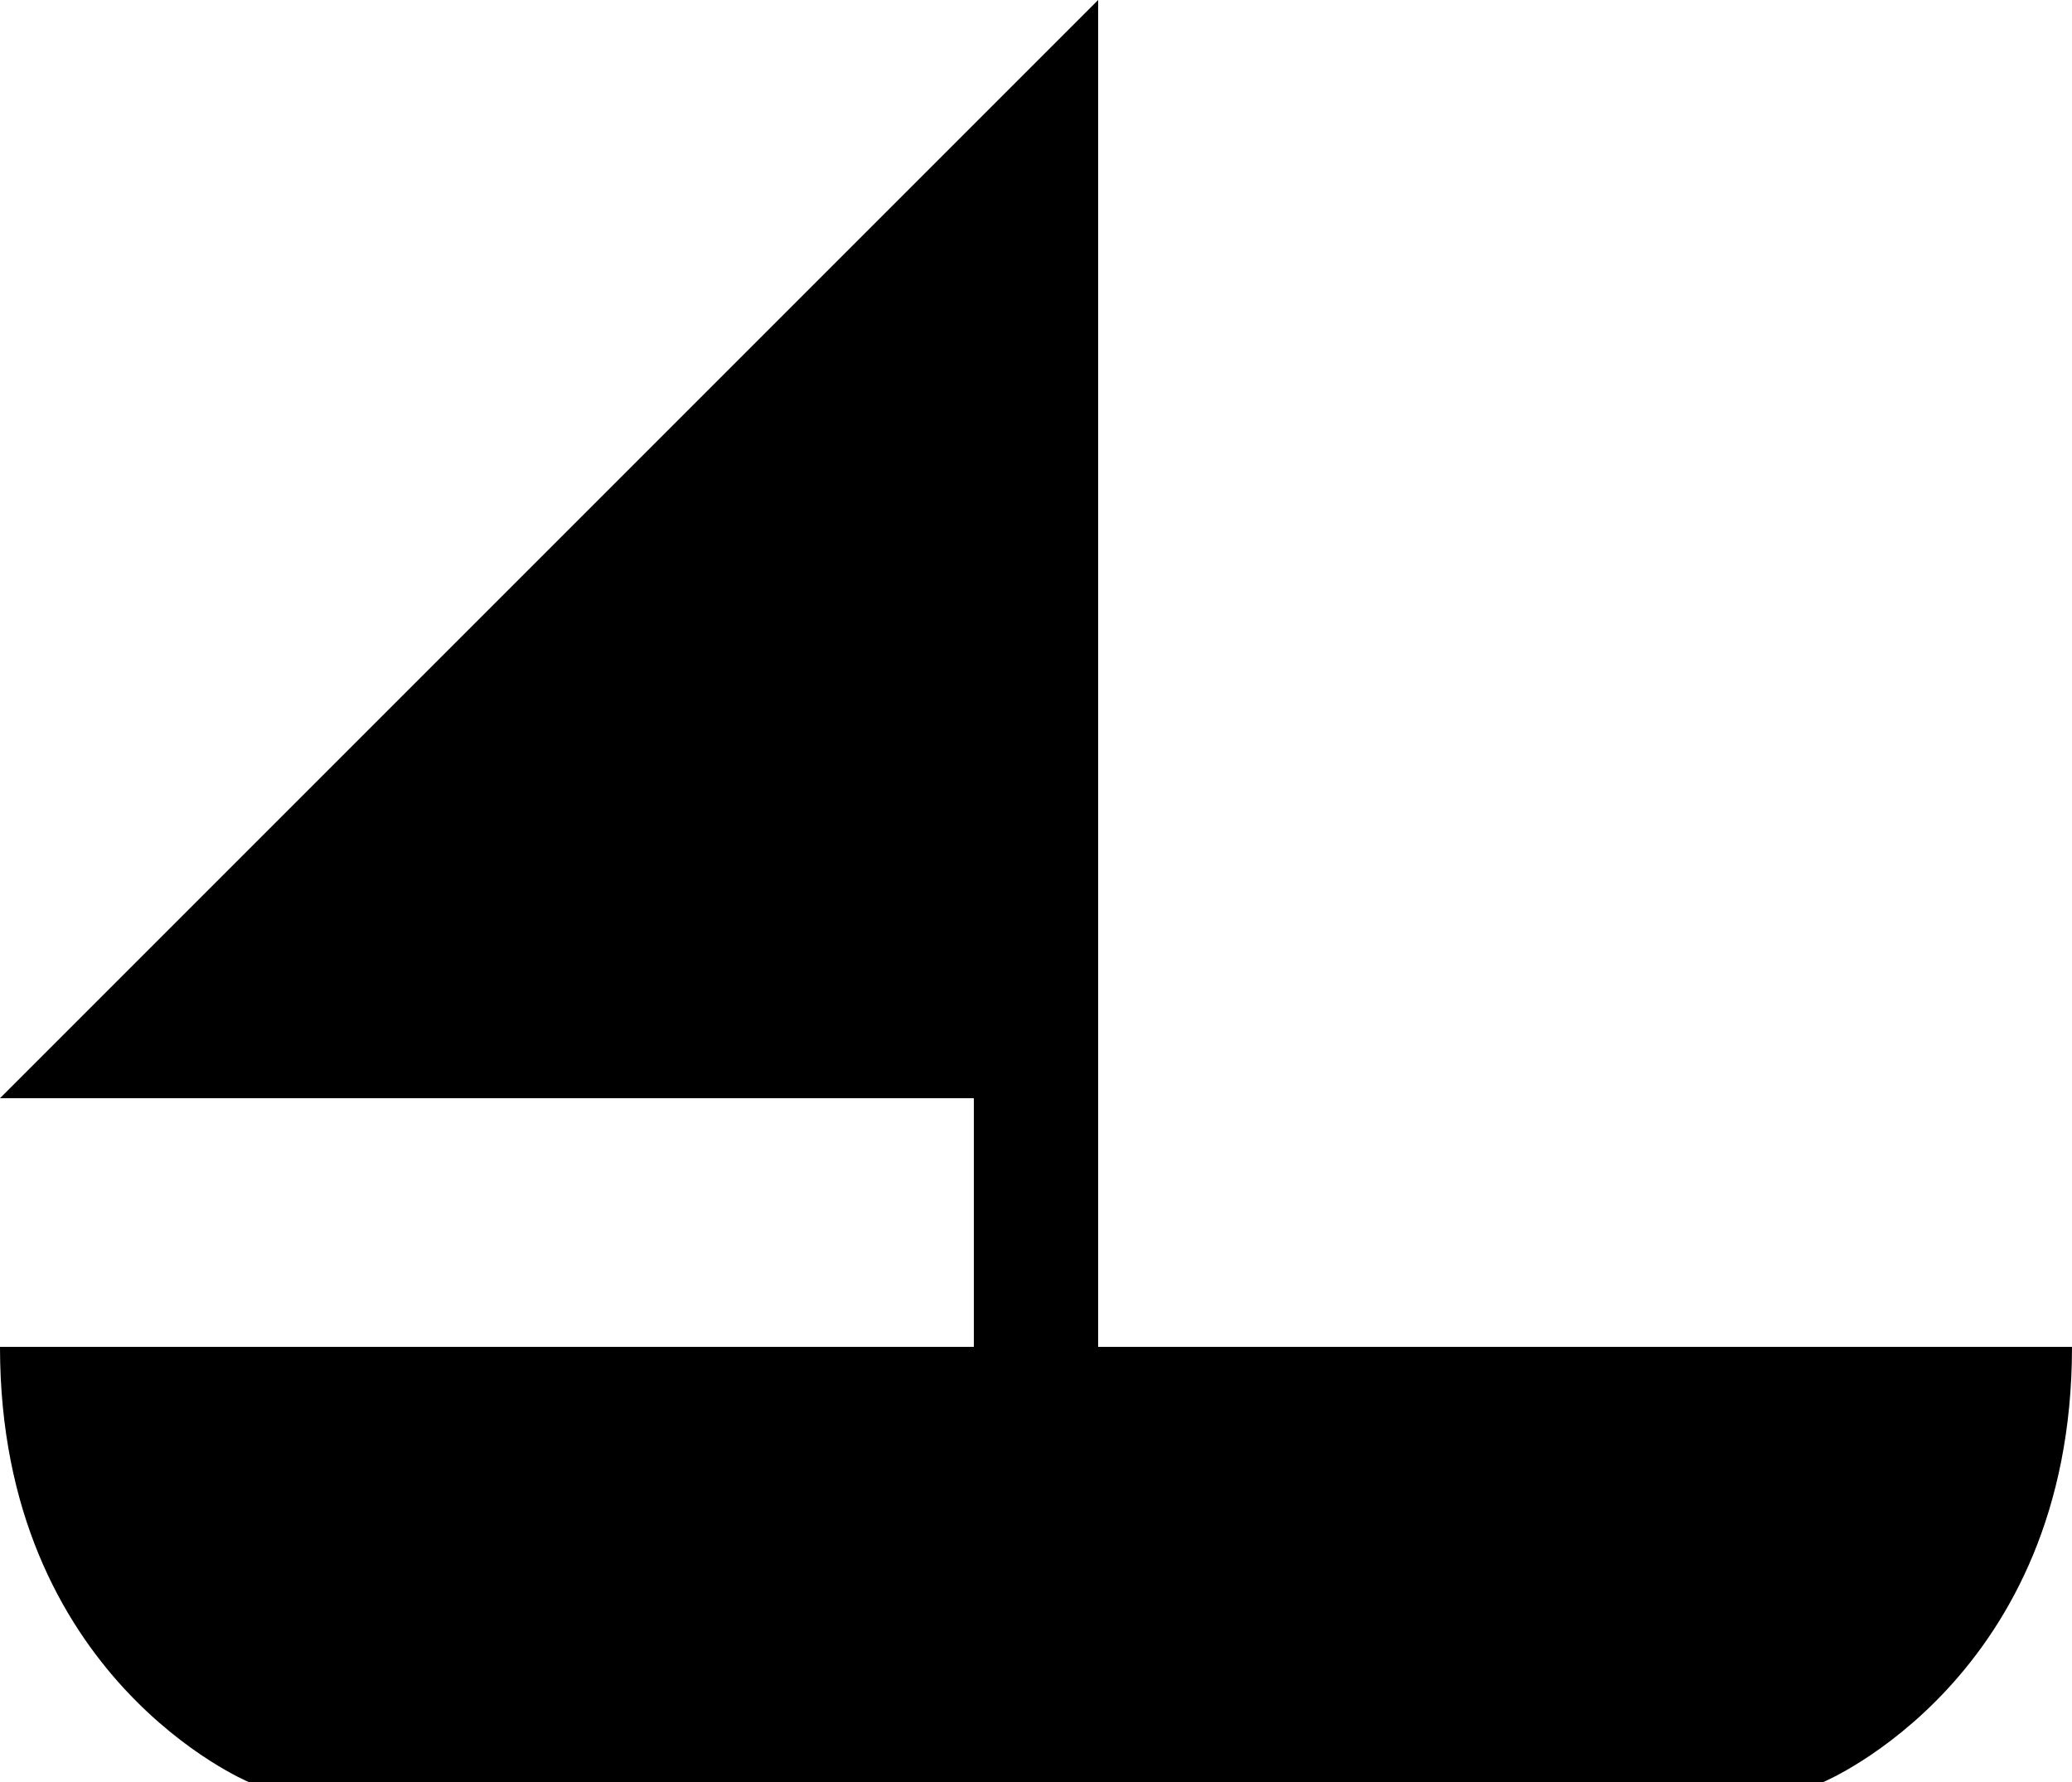 <svg version="1.1" id="Layer_1" xmlns="http://www.w3.org/2000/svg" xmlns:xlink="http://www.w3.org/1999/xlink" x="0px" y="0px"
	 width="100px" height="86px" viewBox="0 0 100 86" enable-background="new 0 0 100 86" xml:space="preserve">
<path d="M53,65V53V0L0,53h47v12H0c0,16,12,21,12,21h76c0,0,12-5,12-21H53z"/>
</svg>